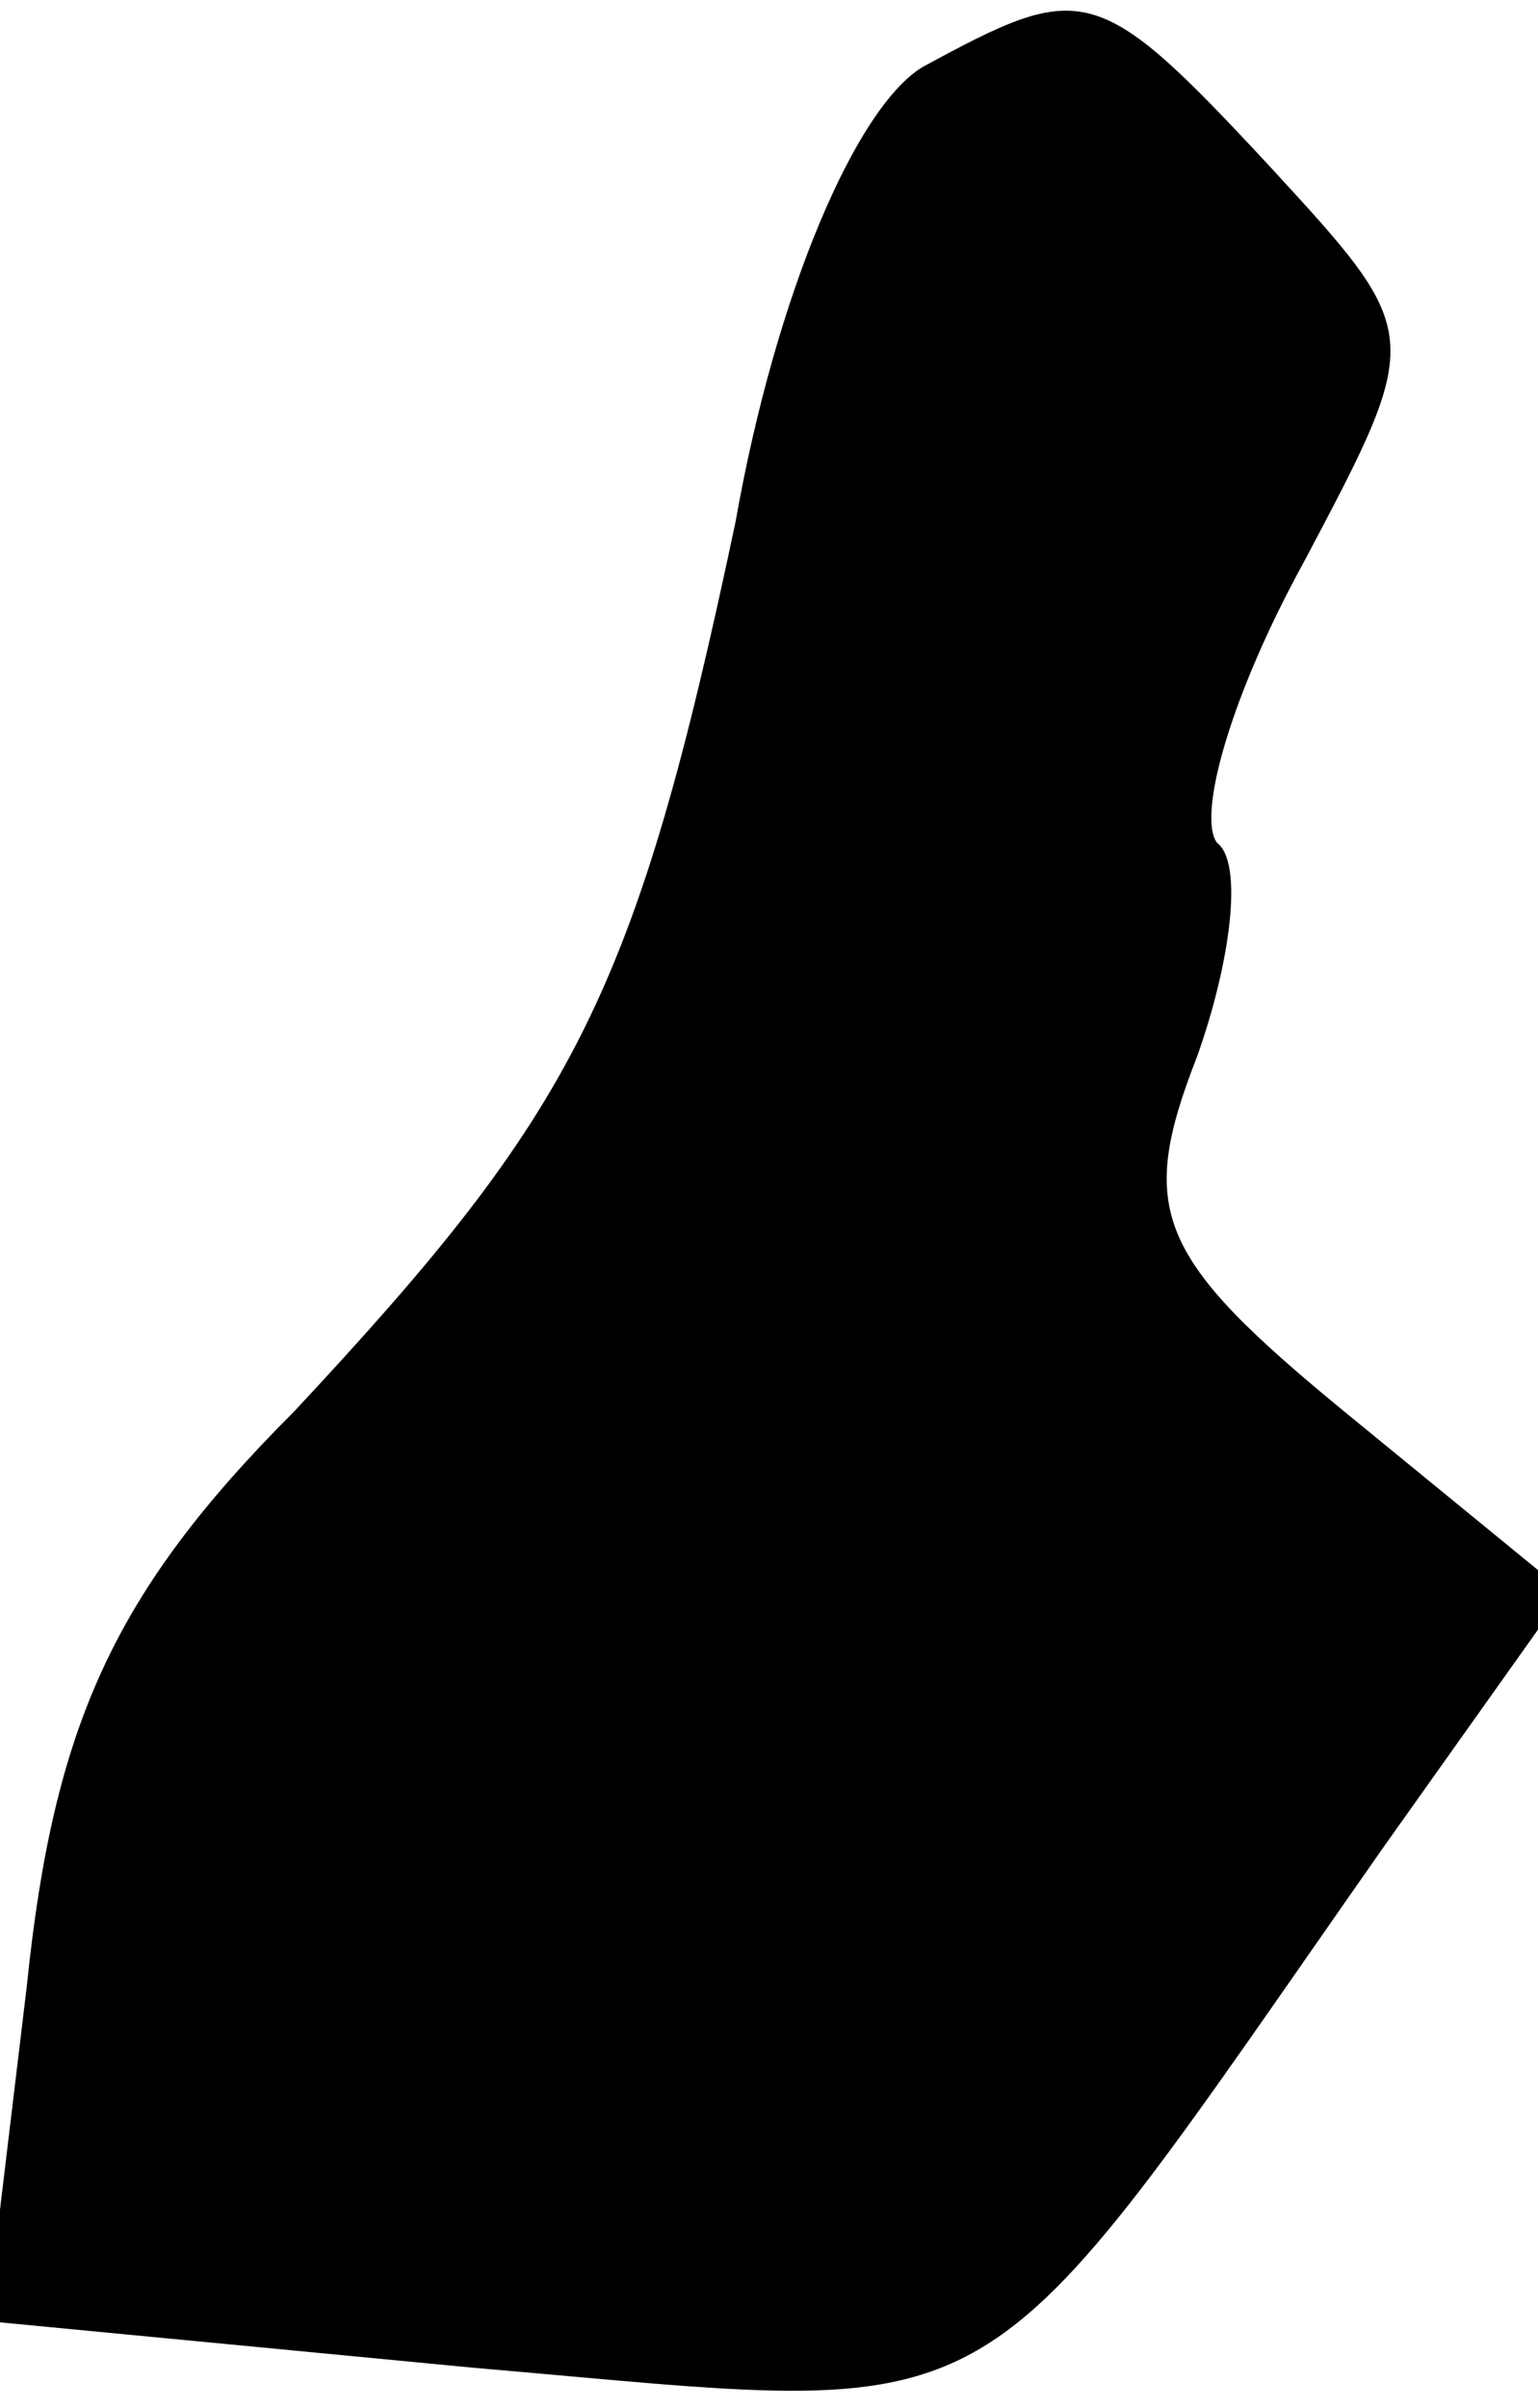 <?xml version="1.0" standalone="no"?>
<!DOCTYPE svg PUBLIC "-//W3C//DTD SVG 20010904//EN"
 "http://www.w3.org/TR/2001/REC-SVG-20010904/DTD/svg10.dtd">
<svg version="1.0" xmlns="http://www.w3.org/2000/svg"
 width="23pt" height="36pt" viewBox="0 0 23 36"
 preserveAspectRatio="xMidYMid meet">
<g transform="translate(0,36) scale(0.1,-0.1)"
fill="#000000" stroke="none">
<path fill="#000000" stroke="none" d="M138 350 c-10 -6 -22 -34 -28 -68 -15
-71 -24 -88 -66 -133 -27 -27 -36 -47 -40 -86 l-6 -50 73 -7 c82 -7 73 -12
136 78 l27 38 -33 27 c-28 23 -31 30 -22 53 5 14 7 29 3 32 -3 4 2 22 13 42
18 34 18 34 -5 59 -26 28 -28 28 -52 15z"/>
</g>
</svg>

